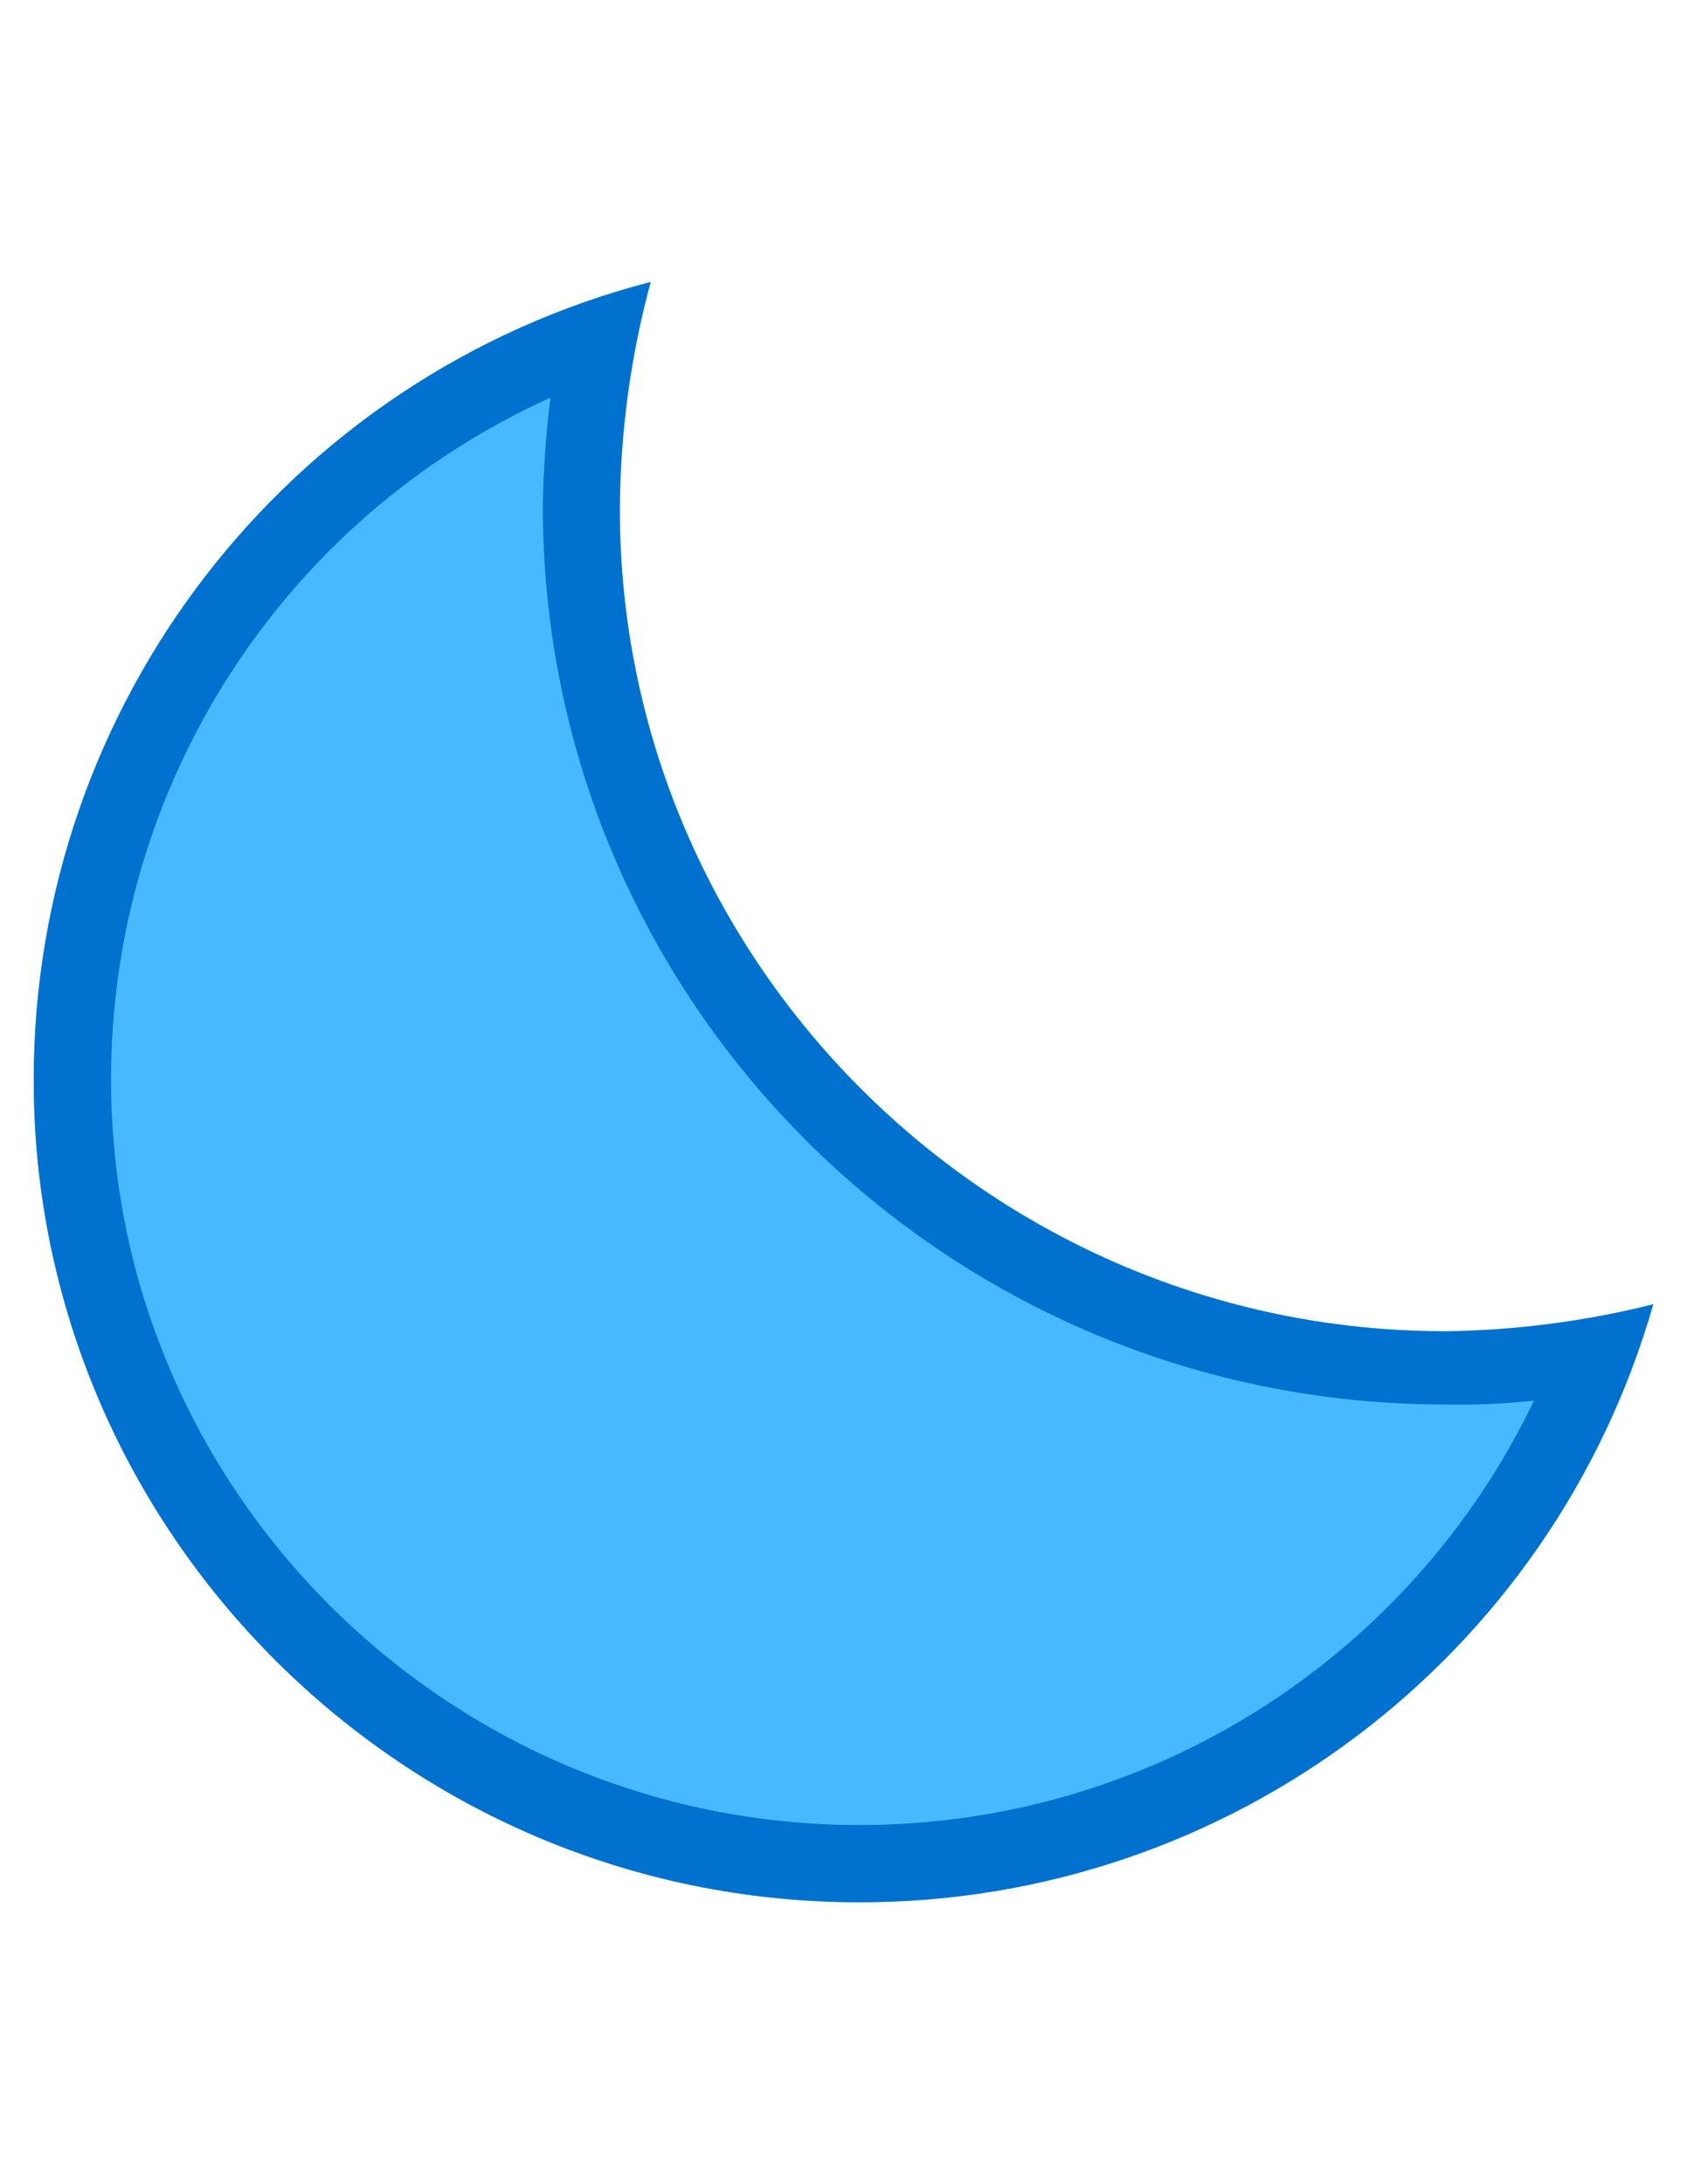 <?xml version="1.0" encoding="utf-8"?>
<!-- Generator: Adobe Illustrator 16.0.0, SVG Export Plug-In . SVG Version: 6.00 Build 0)  -->
<!DOCTYPE svg PUBLIC "-//W3C//DTD SVG 1.1//EN" "http://www.w3.org/Graphics/SVG/1.1/DTD/svg11.dtd">
<svg version="1.1" id="Layer_1" xmlns="http://www.w3.org/2000/svg" xmlns:xlink="http://www.w3.org/1999/xlink" x="0px" y="0px"
	 width="612px" height="792px" viewBox="0 0 612 792" enable-background="new 0 0 612 792" xml:space="preserve">
<title>Artboard 32</title>
<path fill="#48B9FF" d="M524.209,482.721c-165.057,0-299.36-134.304-299.36-297.953c0.191-27.875,3.955-55.61,11.2-82.528
	C104.161,136.46,12.114,255.553,12.24,391.808c0,163.649,134.303,297.952,299.359,297.952
	c133.713,0.23,251.348-88.285,288.16-216.831C575.176,479.798,549.731,483.096,524.209,482.721z"/>
<path fill="#0071CE" d="M199.696,144.192c-1.624,12.998-2.553,26.072-2.785,39.168c0,180.54,146.88,325.921,327.42,325.921
	c10.739,0.229,21.482-0.241,32.16-1.407c-45.153,94.16-140.372,154.018-244.8,153.887C162.027,661.761,40.3,540.064,40.3,391.777
	C40.05,285.063,102.45,188.138,199.696,144.192 M236.048,102.24C104.161,136.46,12.114,255.553,12.24,391.808
	c0,163.649,134.303,297.952,299.359,297.952c133.713,0.23,251.348-88.285,288.16-216.831c-24.719,6.185-50.072,9.471-75.551,9.792
	c-165.057,0-299.36-134.304-299.36-297.953C224.945,156.887,228.71,129.139,236.048,102.24z"/>
</svg>
